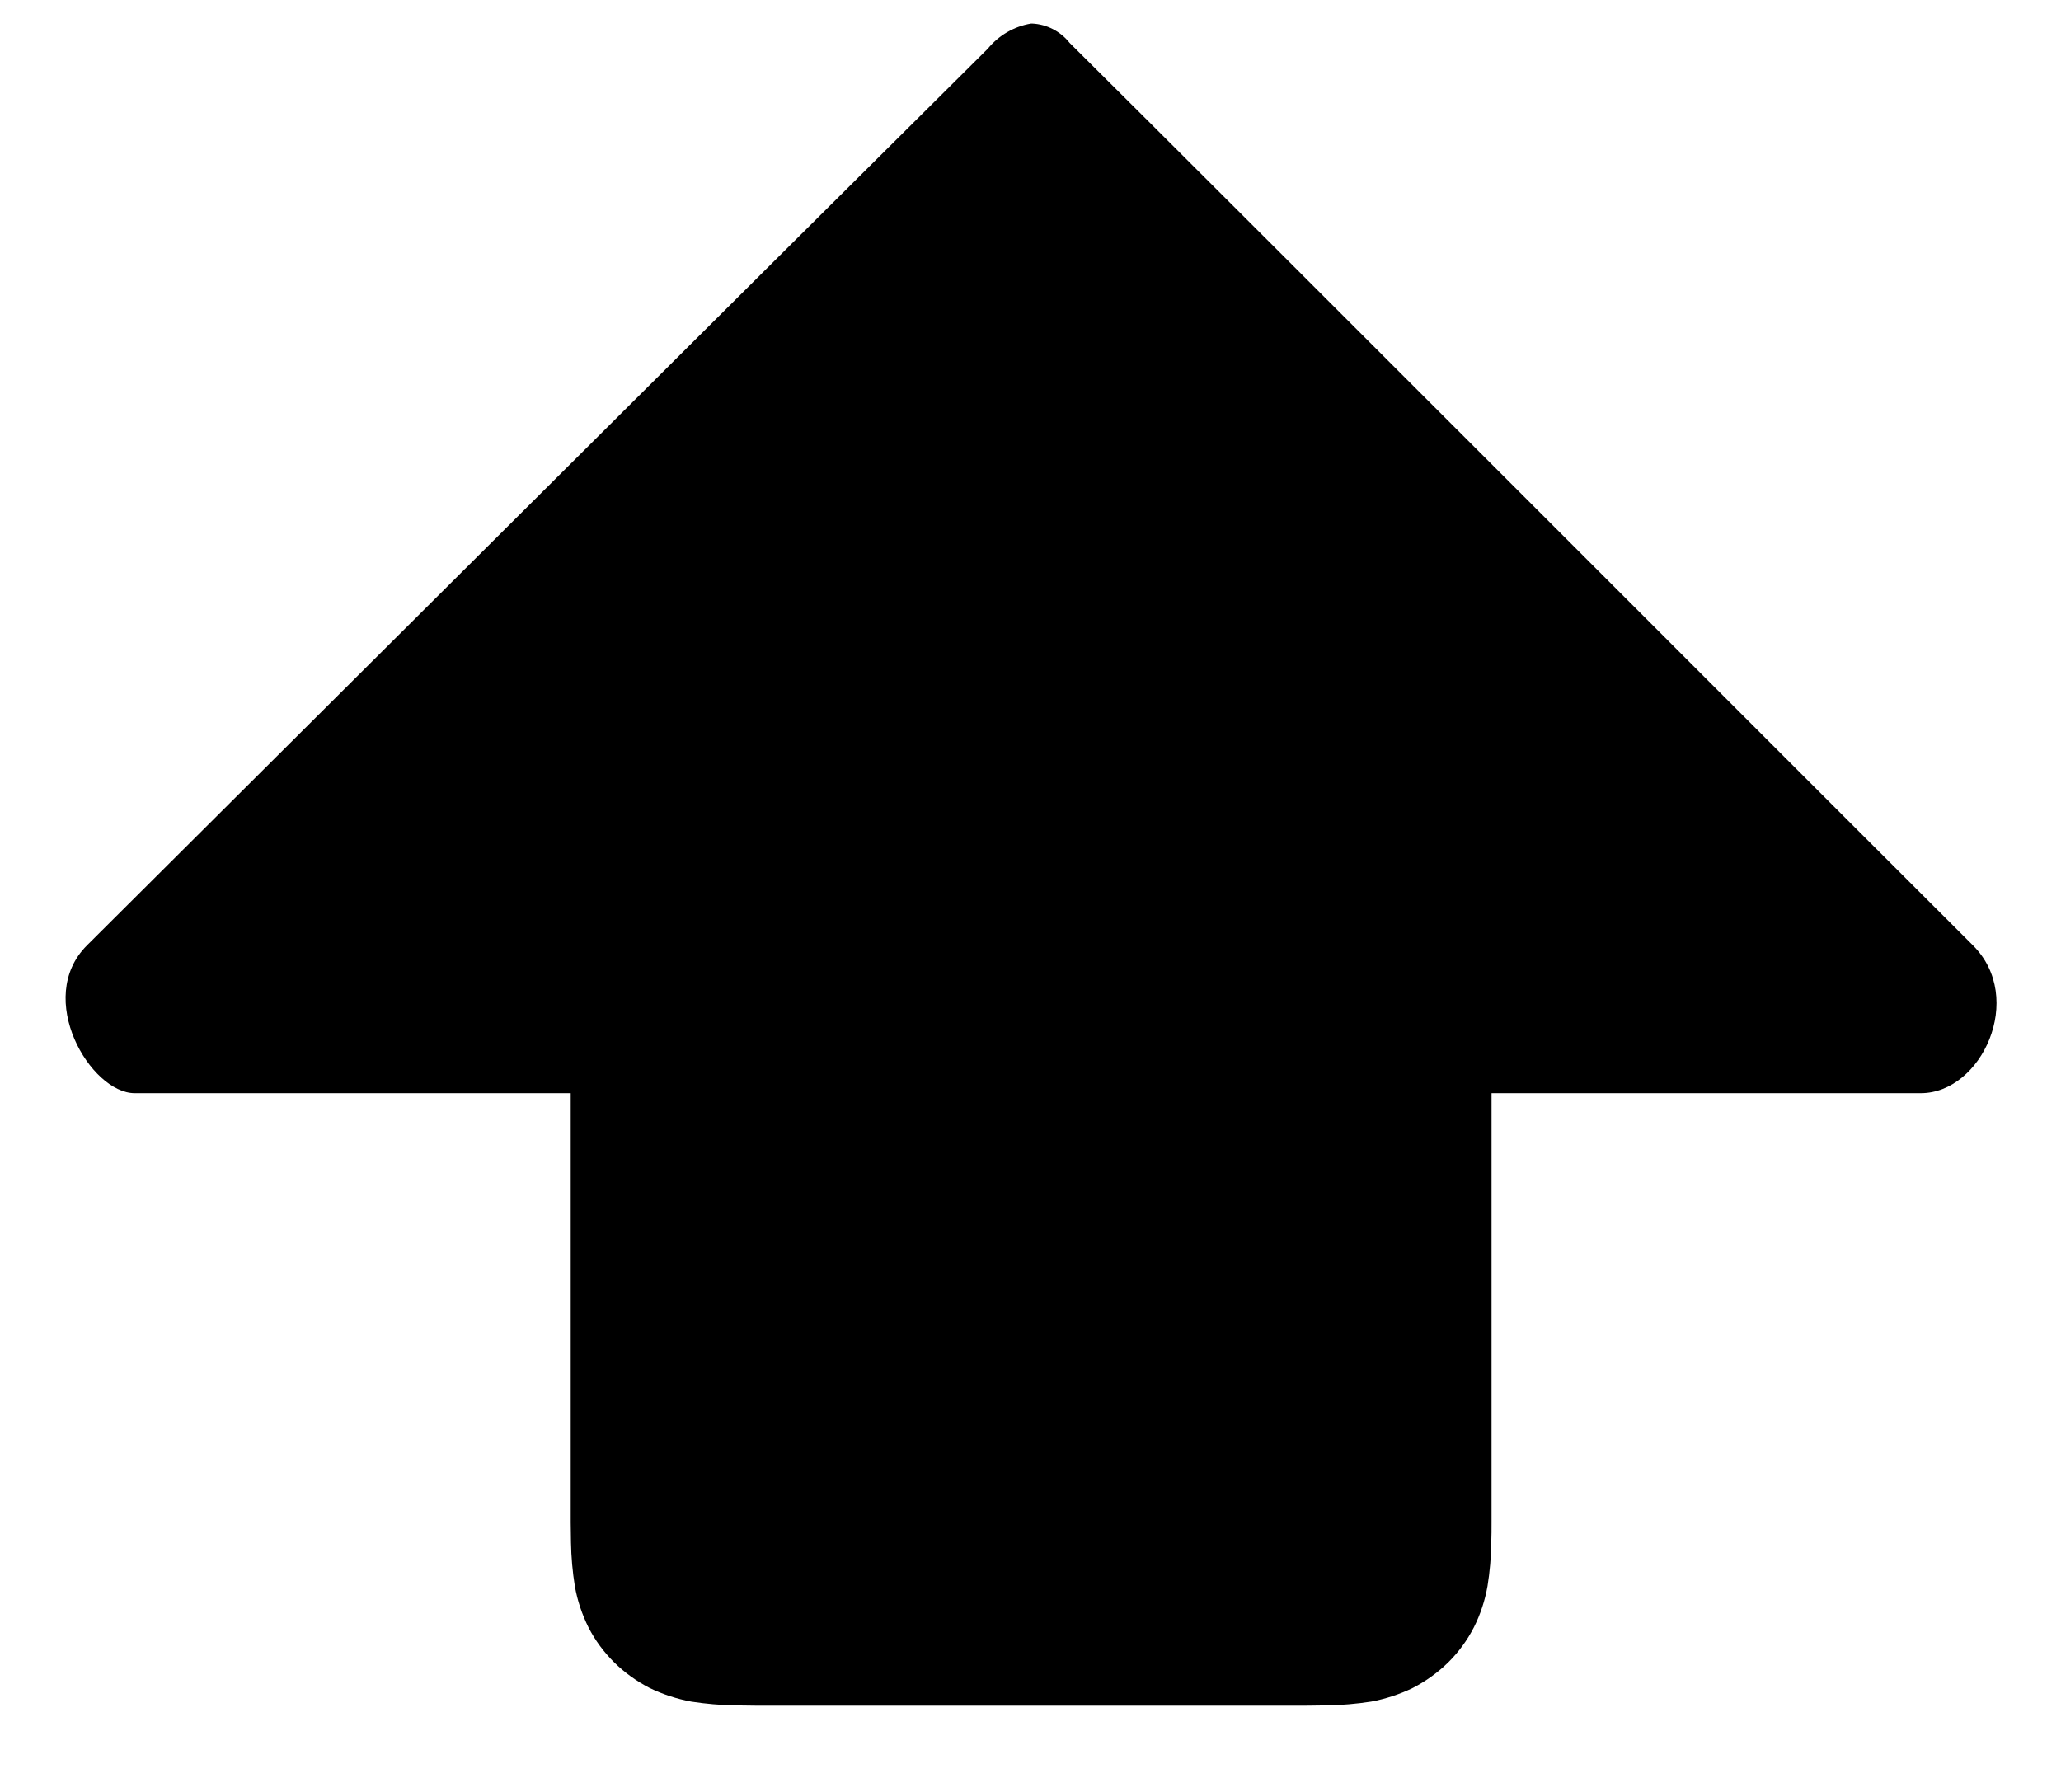 <svg width="23" height="20" viewBox="0 0 23 20" fill="none" xmlns="http://www.w3.org/2000/svg">
<path d="M21.436 12.201H16.645V16.73C16.645 16.821 16.645 16.904 16.645 16.992C16.645 17.068 16.645 17.14 16.642 17.216C16.64 17.379 16.626 17.542 16.6 17.703C16.572 17.863 16.521 18.018 16.448 18.163C16.374 18.308 16.277 18.44 16.161 18.555C16.044 18.669 15.911 18.765 15.765 18.84C15.618 18.911 15.462 18.962 15.301 18.992C15.139 19.017 14.976 19.031 14.813 19.034C14.737 19.034 14.663 19.037 14.588 19.037H8.426C8.35 19.037 8.277 19.034 8.202 19.034C8.039 19.031 7.875 19.017 7.714 18.992C7.553 18.962 7.397 18.911 7.25 18.84C7.105 18.765 6.971 18.669 6.855 18.555C6.739 18.44 6.641 18.308 6.567 18.163C6.495 18.018 6.443 17.863 6.415 17.703C6.389 17.542 6.375 17.379 6.372 17.216C6.372 17.14 6.369 17.068 6.369 16.992C6.369 16.904 6.369 16.821 6.369 16.73V12.201H1.503C1.011 12.201 0.38 11.14 0.971 10.551C1.473 10.053 9.37 2.183 11.023 0.544C11.145 0.395 11.316 0.295 11.506 0.263H11.519C11.683 0.271 11.835 0.35 11.937 0.479C13.59 2.118 21.514 10.053 22.017 10.551C22.608 11.14 22.113 12.201 21.436 12.201Z" fill="black"/>
</svg>
